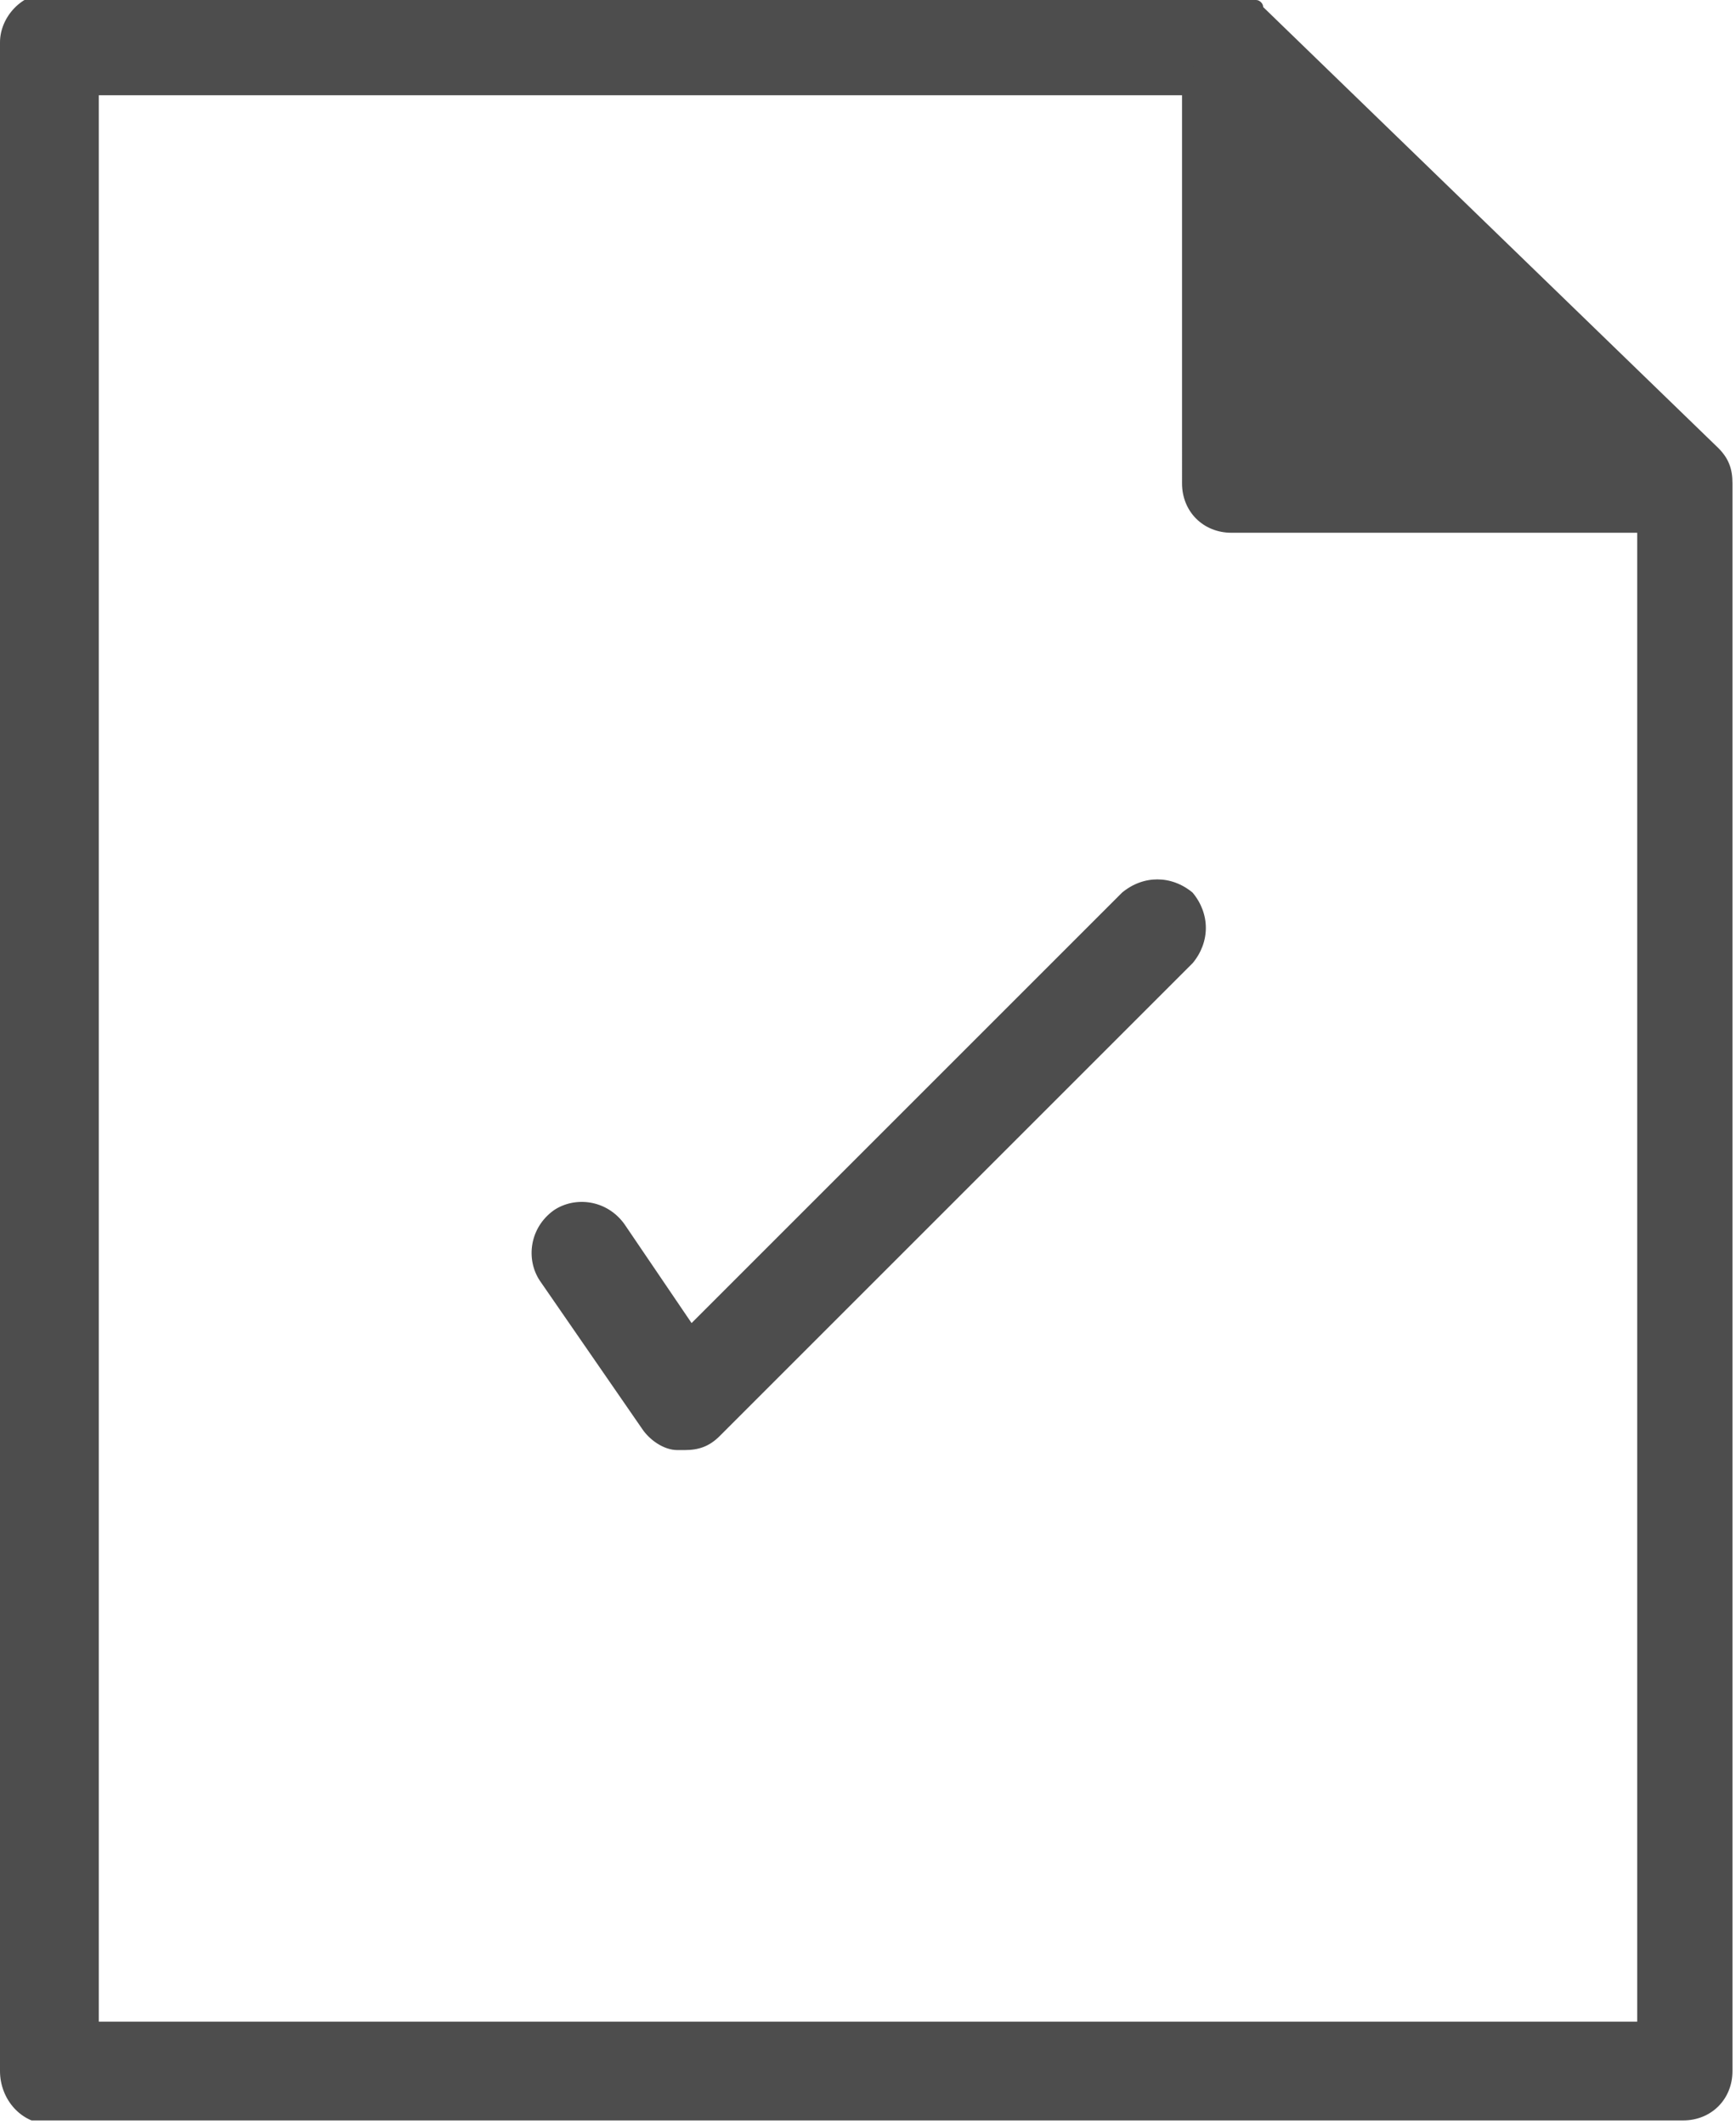 <?xml version="1.0" encoding="UTF-8"?>
<svg id="Ebene_1" xmlns="http://www.w3.org/2000/svg" version="1.1" xmlns:xlink="http://www.w3.org/1999/xlink" viewBox="0 0 49.2 60.2">
  <!-- Generator: Adobe Illustrator 29.1.0, SVG Export Plug-In . SVG Version: 2.1.0 Build 142)  -->
  <defs>
    <style>
      .st0 {
      fill: none;
      }

      .st1 {
      fill: #4D4D4D;
      }

      .st2 {
      clip-path: url(#clippath);
      }
    </style>
    <clipPath id="clippath">
      <rect class="st0" y="-.2" width="49.2" height="60.3"/>
    </clipPath>
  </defs>
  <g class="st2">
    <path class="st1" d="M2.4,2.3h31.4v11.4c0,.6.5,1,1,1h11.9v43H2.4V2.3ZM47.8,59.8c.6,0,1-.5,1-1V13.7c0-.3-.1-.5-.3-.7L35.6.5h0c0,0-.1,0-.2-.1,0,0-.1,0-.2-.1-.1,0-.3,0-.4,0H1.4C.8.2.4.7.4,1.2v57.5c0,.6.5,1,1,1h46.4Z"/>
    <path class="st1" d="M2.8,57.3h43.6V15.1h-11.5c-.8,0-1.4-.6-1.4-1.4V2.7H2.8v54.7ZM46.8,58.1H2.4c-.2,0-.4-.2-.4-.4V2.3c0-.2.2-.4.4-.4h31.4c.2,0,.4.2.4.4v11.4c0,.4.3.6.6.6h11.9c.2,0,.4.2.4.4v43c0,.2-.2.4-.4.4M1.4.6c-.4,0-.6.3-.6.6v57.5c0,.4.3.6.6.6h46.4c.4,0,.6-.3.6-.6V13.7c0-.2,0-.3-.2-.5L35.3.8s-.1,0-.1,0h-.1c0-.1-.2-.1-.2-.1H1.4ZM47.8,60.2H1.4C.6,60.2,0,59.5,0,58.7V1.2C0,.5.6-.2,1.4-.2h33.5c.2,0,.4,0,.5.1,0,0,.2,0,.2.1.1,0,.2.1.2.2l12.9,12.5c.3.3.4.6.4,1v45c0,.8-.6,1.4-1.4,1.4"/>
    <path class="st1" d="M32,25.5l-12.5,12.5-2.2-3.2c-.3-.5-1-.6-1.4-.3-.5.3-.6,1-.3,1.4l2.9,4.2c.2.3.4.4.7.4,0,0,0,0,0,0,.3,0,.5-.1.7-.3l13.4-13.4c.4-.4.4-1.1,0-1.4-.4-.4-1-.4-1.4,0"/>
    <path class="st1" d="M16.4,34.8c-.1,0-.2,0-.4.1-.3.2-.4.6-.2.9l2.9,4.2c.1.2.3.3.5.3h0c.2,0,.4,0,.5-.2l13.4-13.4c.2-.2.2-.7,0-.9s-.7-.2-.9,0l-12.5,12.5c0,0-.2.1-.3.1-.1,0-.2,0-.3-.2l-2.2-3.2c-.1-.2-.3-.3-.5-.3M19.3,41.1s0,0-.1,0c-.4,0-.8-.3-1-.6l-2.9-4.2c-.4-.6-.3-1.5.4-2,.6-.4,1.5-.3,2,.4l1.9,2.8,12.2-12.2c.6-.5,1.4-.5,2,0,.5.6.5,1.4,0,2l-13.4,13.4c-.3.3-.6.4-1,.4"/>
  </g>
</svg>